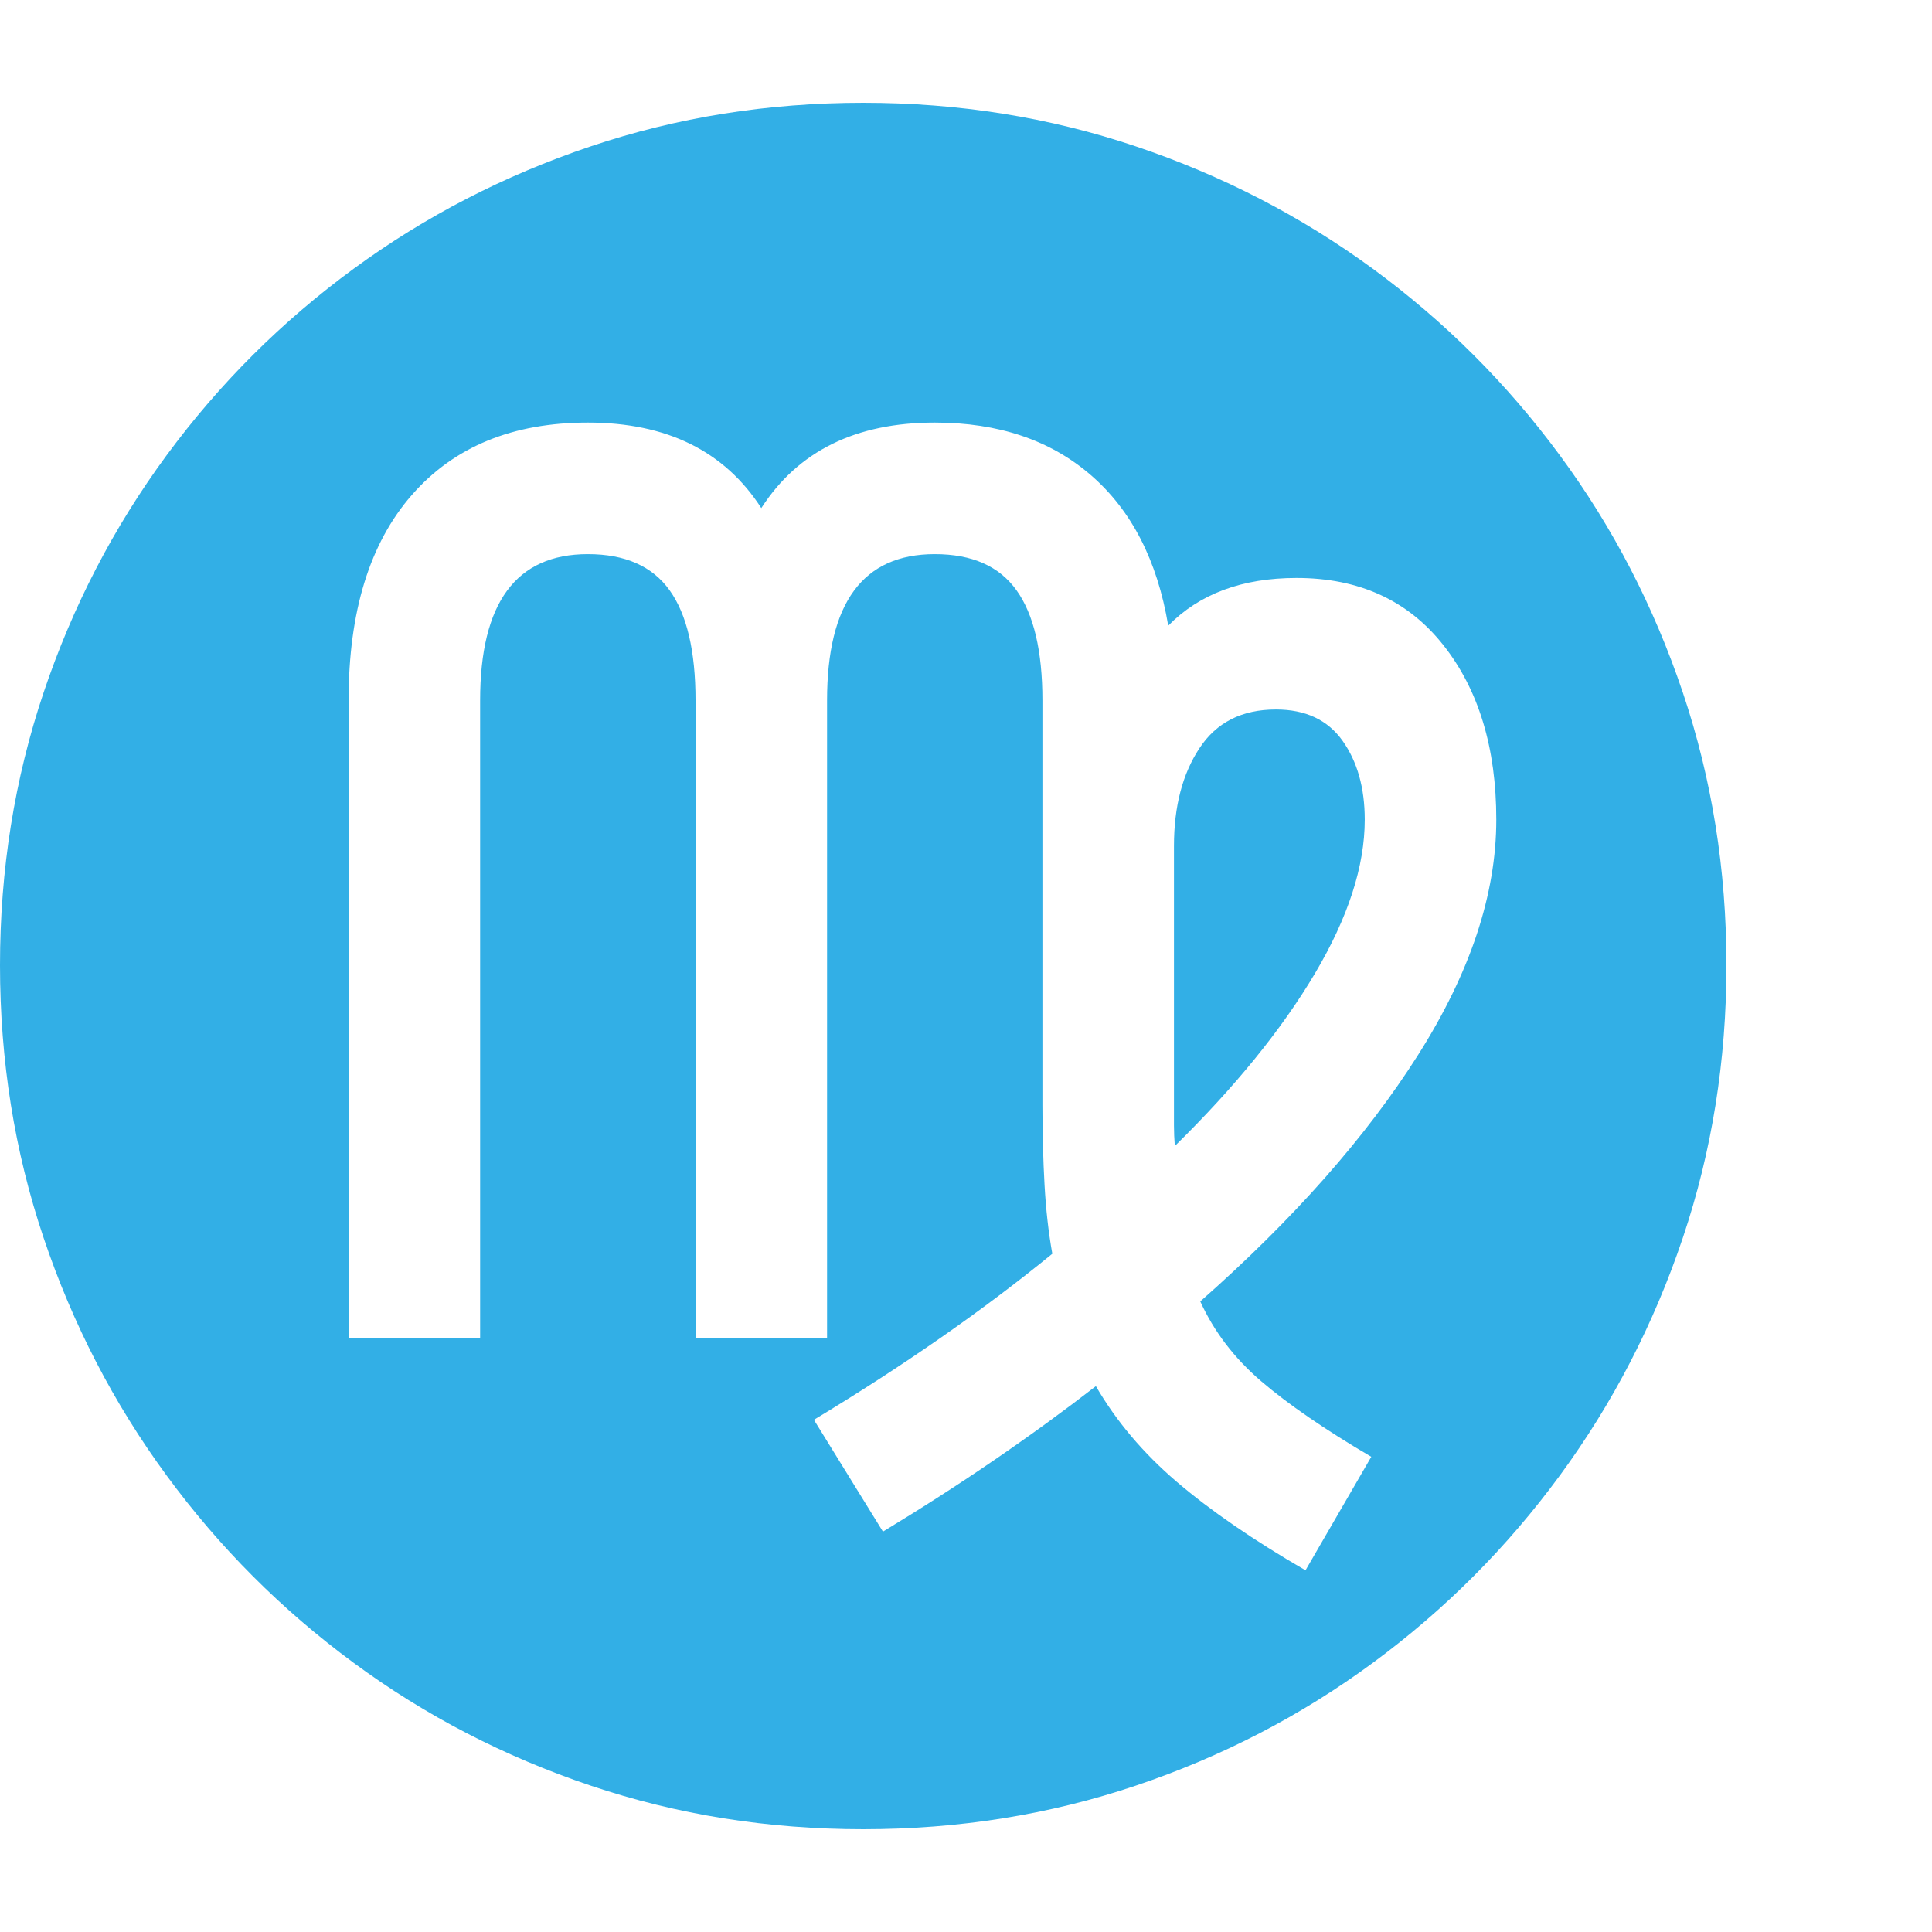 <svg version="1.1" xmlns="http://www.w3.org/2000/svg" style="fill:rgba(0,0,0,1.0)" width="256" height="256" viewBox="0 0 36.719 32.812"><path fill="rgb(50, 175, 230)" d="M16.406 32.812 C14.594 32.812 12.867 32.536 11.227 31.984 C9.586 31.432 8.083 30.654 6.719 29.648 C5.354 28.643 4.169 27.456 3.164 26.086 C2.159 24.716 1.38 23.211 0.828 21.57 C0.276 19.93 0 18.203 0 16.391 C0 14.578 0.276 12.852 0.828 11.211 C1.38 9.57 2.159 8.068 3.164 6.703 C4.169 5.339 5.354 4.156 6.719 3.156 C8.083 2.156 9.586 1.38 11.227 0.828 C12.867 0.276 14.594 -0 16.406 -0 C18.219 -0 19.945 0.276 21.586 0.828 C23.227 1.38 24.729 2.156 26.094 3.156 C27.458 4.156 28.643 5.339 29.648 6.703 C30.654 8.068 31.432 9.57 31.984 11.211 C32.536 12.852 32.812 14.578 32.812 16.391 C32.812 18.203 32.536 19.93 31.984 21.57 C31.432 23.211 30.654 24.716 29.648 26.086 C28.643 27.456 27.458 28.643 26.094 29.648 C24.729 30.654 23.227 31.432 21.586 31.984 C19.945 32.536 18.219 32.812 16.406 32.812 Z M24.812 27.891 L26.062 25.734 C25.177 25.214 24.479 24.734 23.969 24.297 C23.458 23.859 23.073 23.354 22.812 22.781 C24.583 21.219 25.964 19.656 26.953 18.094 C27.943 16.531 28.438 15.042 28.438 13.625 C28.438 12.26 28.102 11.154 27.43 10.305 C26.758 9.456 25.828 9.031 24.641 9.031 C23.609 9.031 22.797 9.333 22.203 9.938 C21.995 8.698 21.505 7.745 20.734 7.078 C19.964 6.411 18.974 6.078 17.766 6.078 C16.266 6.078 15.167 6.62 14.469 7.703 C13.771 6.62 12.672 6.078 11.172 6.078 C9.745 6.078 8.63 6.536 7.828 7.453 C7.026 8.37 6.625 9.672 6.625 11.359 L6.625 23.484 L9.125 23.484 L9.125 11.359 C9.125 9.505 9.807 8.578 11.172 8.578 C11.88 8.578 12.398 8.807 12.727 9.266 C13.055 9.724 13.219 10.422 13.219 11.359 L13.219 23.484 L15.719 23.484 L15.719 11.359 C15.719 9.505 16.401 8.578 17.766 8.578 C18.474 8.578 18.992 8.807 19.32 9.266 C19.648 9.724 19.812 10.422 19.812 11.359 L19.812 19.047 C19.812 19.589 19.826 20.094 19.852 20.562 C19.878 21.031 19.927 21.469 20 21.875 C18.687 22.948 17.177 24 15.469 25.031 L16.781 27.156 C17.521 26.708 18.229 26.253 18.906 25.789 C19.583 25.326 20.224 24.859 20.828 24.391 C21.214 25.057 21.727 25.664 22.367 26.211 C23.008 26.758 23.823 27.318 24.812 27.891 Z M22.328 19.828 C22.318 19.693 22.312 19.563 22.312 19.438 C22.312 19.312 22.312 19.182 22.312 19.047 L22.312 14.125 C22.312 13.375 22.474 12.755 22.797 12.266 C23.12 11.776 23.604 11.531 24.25 11.531 C24.813 11.531 25.234 11.729 25.516 12.125 C25.797 12.521 25.938 13.021 25.938 13.625 C25.938 14.51 25.622 15.484 24.992 16.547 C24.362 17.609 23.474 18.703 22.328 19.828 Z M36.719 27.344" /></svg>